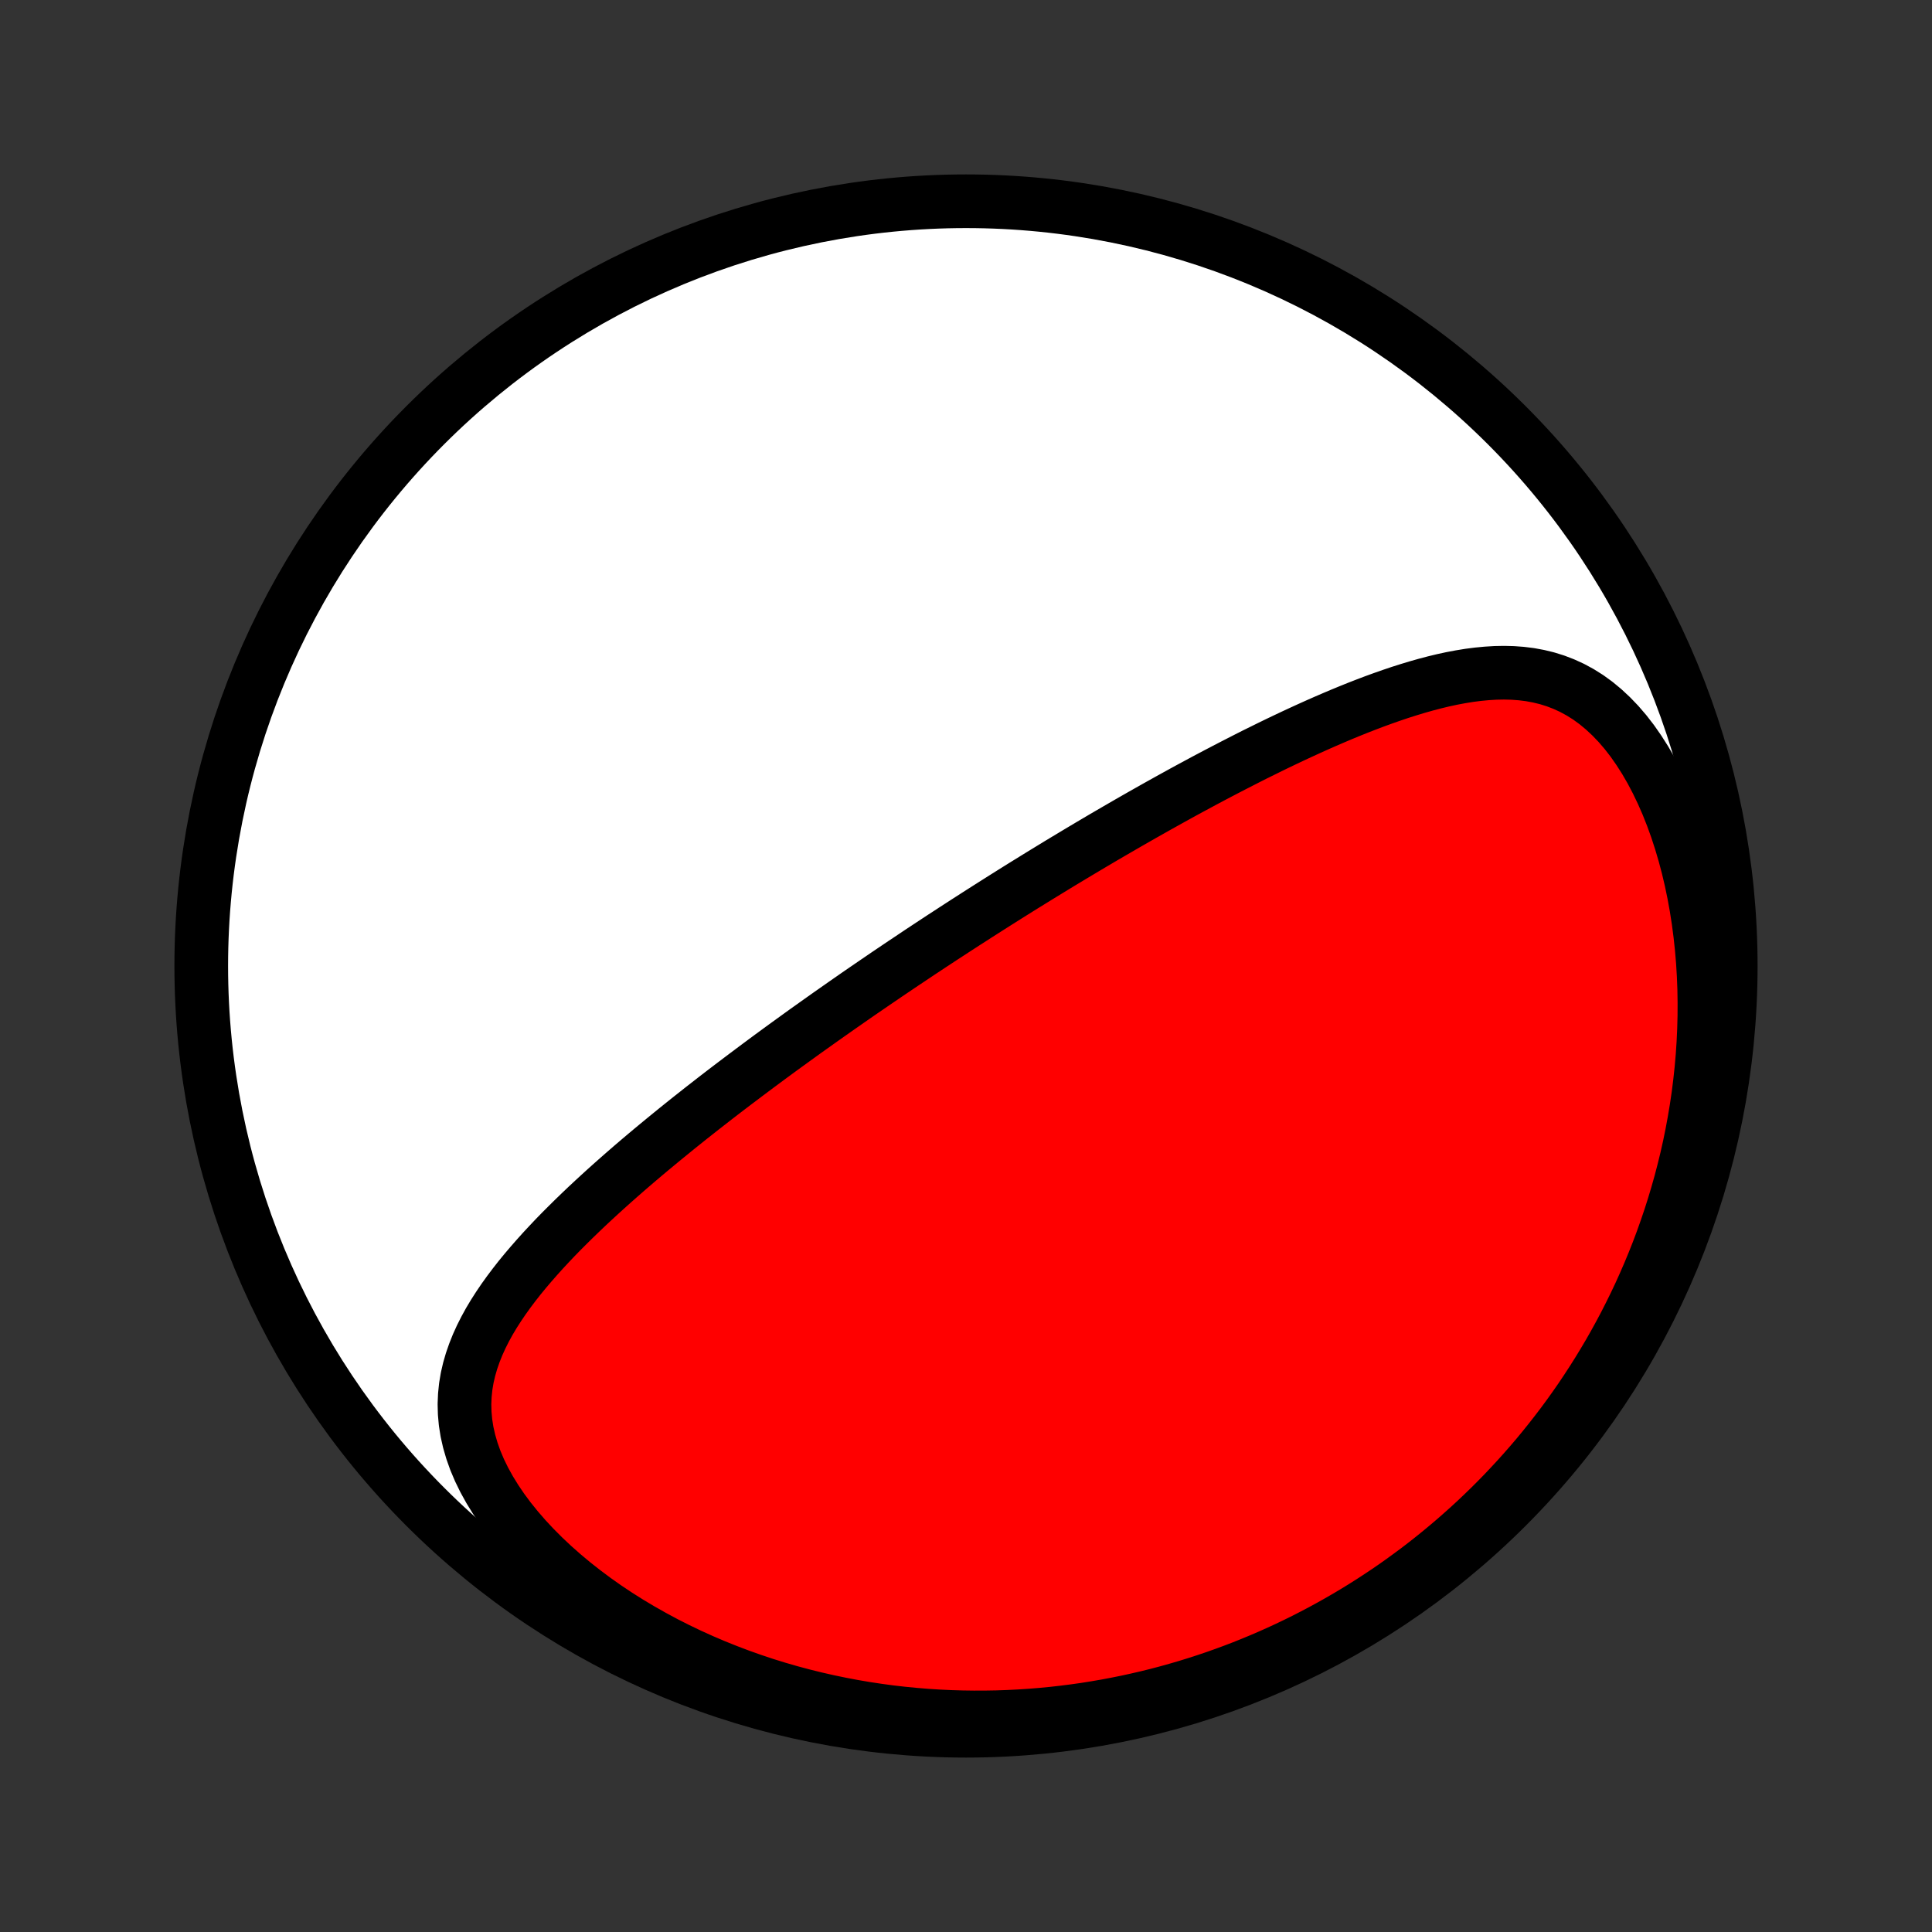 <?xml version="1.0" encoding="utf-8" standalone="no"?>
<!DOCTYPE svg PUBLIC "-//W3C//DTD SVG 1.1//EN"
  "http://www.w3.org/Graphics/SVG/1.1/DTD/svg11.dtd">
<!-- Created with matplotlib (http://matplotlib.org/) -->
<svg height="72pt" version="1.1" viewBox="0 0 72 72" width="72pt" xmlns="http://www.w3.org/2000/svg" xmlns:xlink="http://www.w3.org/1999/xlink">
 <rect x="0" y="0" width="72" height="72" fill="#333333" stroke="none"/>
 <defs>
  <style type="text/css">
*{stroke-linecap:butt;stroke-linejoin:round;}
  </style>
 </defs>
 <g id="figure_1">
  <g id="patch_1">
   <path d="
M0 72
L72 72
L72 0
L0 0
z
" style="fill:none;"/>
  </g>
  <g id="axes_1">
   <g id="PatchCollection_1">
    <defs>
     <path d="
M36 -7.5
C43.558 -7.5 50.808 -10.503 56.153 -15.848
C61.497 -21.192 64.5 -28.442 64.5 -36
C64.5 -43.558 61.497 -50.808 56.153 -56.153
C50.808 -61.497 43.558 -64.5 36 -64.5
C28.442 -64.5 21.192 -61.497 15.848 -56.153
C10.503 -50.808 7.5 -43.558 7.5 -36
C7.5 -28.442 10.503 -21.192 15.848 -15.848
C21.192 -10.503 28.442 -7.5 36 -7.5
z
" id="C0_0_a811fe30f3"/>
     <path d="
M35.149 -37.084
L35.362 -37.222
L35.575 -37.361
L35.788 -37.499
L36.001 -37.637
L36.215 -37.774
L36.429 -37.912
L36.644 -38.049
L36.859 -38.186
L37.075 -38.323
L37.292 -38.46
L37.509 -38.597
L37.727 -38.734
L37.946 -38.871
L38.166 -39.008
L38.387 -39.144
L38.608 -39.281
L38.831 -39.418
L39.055 -39.555
L39.279 -39.692
L39.505 -39.83
L39.733 -39.967
L39.961 -40.104
L40.191 -40.242
L40.422 -40.38
L40.654 -40.518
L40.888 -40.656
L41.123 -40.795
L41.36 -40.933
L41.599 -41.072
L41.839 -41.211
L42.081 -41.351
L42.324 -41.49
L42.569 -41.63
L42.817 -41.77
L43.066 -41.911
L43.317 -42.051
L43.57 -42.192
L43.825 -42.333
L44.081 -42.474
L44.34 -42.615
L44.602 -42.756
L44.865 -42.898
L45.13 -43.039
L45.398 -43.18
L45.668 -43.321
L45.94 -43.462
L46.215 -43.603
L46.491 -43.744
L46.77 -43.885
L47.052 -44.024
L47.335 -44.164
L47.621 -44.303
L47.91 -44.441
L48.2 -44.578
L48.493 -44.714
L48.788 -44.849
L49.086 -44.983
L49.385 -45.115
L49.687 -45.245
L49.991 -45.374
L50.297 -45.5
L50.605 -45.624
L50.916 -45.745
L51.227 -45.863
L51.541 -45.977
L51.857 -46.088
L52.174 -46.195
L52.492 -46.296
L52.812 -46.393
L53.133 -46.484
L53.456 -46.569
L53.779 -46.647
L54.103 -46.717
L54.427 -46.778
L54.752 -46.831
L55.078 -46.873
L55.403 -46.904
L55.728 -46.924
L56.052 -46.93
L56.376 -46.922
L56.698 -46.898
L57.019 -46.858
L57.338 -46.799
L57.655 -46.722
L57.969 -46.624
L58.279 -46.505
L58.587 -46.364
L58.889 -46.2
L59.187 -46.013
L59.479 -45.801
L59.764 -45.565
L60.043 -45.305
L60.315 -45.022
L60.578 -44.716
L60.832 -44.388
L61.076 -44.038
L61.311 -43.669
L61.535 -43.282
L61.748 -42.877
L61.95 -42.456
L62.14 -42.022
L62.318 -41.574
L62.484 -41.115
L62.637 -40.646
L62.778 -40.168
L62.907 -39.683
L63.023 -39.191
L63.126 -38.695
L63.217 -38.194
L63.296 -37.689
L63.362 -37.183
L63.417 -36.675
L63.46 -36.166
L63.491 -35.657
L63.511 -35.149
L63.519 -34.643
L63.517 -34.138
L63.504 -33.636
L63.481 -33.136
L63.448 -32.64
L63.405 -32.148
L63.352 -31.659
L63.291 -31.175
L63.22 -30.695
L63.141 -30.221
L63.054 -29.751
L62.959 -29.287
L62.856 -28.828
L62.745 -28.374
L62.628 -27.926
L62.503 -27.484
L62.372 -27.048
L62.235 -26.618
L62.091 -26.194
L61.942 -25.775
L61.787 -25.363
L61.626 -24.957
L61.46 -24.556
L61.289 -24.162
L61.114 -23.774
L60.933 -23.391
L60.748 -23.015
L60.559 -22.644
L60.365 -22.279
L60.168 -21.921
L59.967 -21.567
L59.761 -21.22
L59.553 -20.878
L59.34 -20.541
L59.124 -20.21
L58.906 -19.884
L58.683 -19.564
L58.458 -19.249
L58.23 -18.939
L57.998 -18.635
L57.764 -18.335
L57.527 -18.04
L57.288 -17.75
L57.045 -17.465
L56.8 -17.185
L56.553 -16.91
L56.302 -16.639
L56.05 -16.372
L55.794 -16.11
L55.537 -15.853
L55.276 -15.6
L55.014 -15.351
L54.749 -15.107
L54.481 -14.867
L54.212 -14.631
L53.939 -14.399
L53.665 -14.171
L53.388 -13.947
L53.108 -13.727
L52.827 -13.511
L52.542 -13.3
L52.256 -13.092
L51.967 -12.887
L51.675 -12.687
L51.381 -12.491
L51.084 -12.298
L50.785 -12.109
L50.483 -11.924
L50.179 -11.743
L49.872 -11.566
L49.562 -11.392
L49.25 -11.222
L48.934 -11.056
L48.617 -10.893
L48.296 -10.735
L47.972 -10.58
L47.645 -10.429
L47.316 -10.282
L46.983 -10.139
L46.648 -10
L46.309 -9.864
L45.967 -9.733
L45.622 -9.606
L45.274 -9.483
L44.922 -9.364
L44.568 -9.25
L44.209 -9.139
L43.848 -9.034
L43.483 -8.932
L43.114 -8.835
L42.742 -8.743
L42.366 -8.656
L41.987 -8.573
L41.604 -8.496
L41.218 -8.423
L40.828 -8.356
L40.434 -8.293
L40.036 -8.237
L39.634 -8.186
L39.229 -8.14
L38.82 -8.101
L38.407 -8.067
L37.991 -8.04
L37.571 -8.019
L37.147 -8.004
L36.719 -7.997
L36.288 -7.996
L35.853 -8.002
L35.415 -8.015
L34.974 -8.036
L34.529 -8.064
L34.081 -8.101
L33.629 -8.145
L33.175 -8.197
L32.718 -8.259
L32.259 -8.328
L31.797 -8.407
L31.333 -8.495
L30.866 -8.592
L30.399 -8.698
L29.93 -8.814
L29.459 -8.94
L28.988 -9.076
L28.517 -9.222
L28.046 -9.379
L27.575 -9.546
L27.105 -9.724
L26.636 -9.912
L26.17 -10.111
L25.706 -10.321
L25.245 -10.542
L24.788 -10.773
L24.336 -11.016
L23.889 -11.269
L23.448 -11.532
L23.014 -11.806
L22.588 -12.09
L22.171 -12.384
L21.764 -12.688
L21.367 -13
L20.983 -13.321
L20.611 -13.65
L20.254 -13.986
L19.912 -14.329
L19.586 -14.678
L19.279 -15.032
L18.99 -15.39
L18.722 -15.751
L18.475 -16.115
L18.25 -16.48
L18.048 -16.845
L17.87 -17.209
L17.716 -17.572
L17.588 -17.932
L17.484 -18.289
L17.404 -18.642
L17.349 -18.991
L17.318 -19.334
L17.309 -19.673
L17.323 -20.005
L17.357 -20.333
L17.411 -20.654
L17.484 -20.97
L17.574 -21.28
L17.68 -21.585
L17.8 -21.885
L17.934 -22.18
L18.08 -22.47
L18.237 -22.756
L18.405 -23.037
L18.582 -23.313
L18.767 -23.586
L18.96 -23.855
L19.159 -24.119
L19.364 -24.381
L19.575 -24.638
L19.791 -24.892
L20.011 -25.143
L20.234 -25.391
L20.461 -25.635
L20.69 -25.877
L20.922 -26.115
L21.157 -26.35
L21.392 -26.582
L21.63 -26.812
L21.868 -27.039
L22.108 -27.263
L22.348 -27.484
L22.589 -27.703
L22.83 -27.919
L23.072 -28.133
L23.313 -28.344
L23.554 -28.553
L23.795 -28.759
L24.036 -28.963
L24.276 -29.164
L24.516 -29.363
L24.755 -29.56
L24.994 -29.755
L25.231 -29.948
L25.468 -30.138
L25.704 -30.327
L25.94 -30.513
L26.174 -30.698
L26.408 -30.88
L26.64 -31.061
L26.872 -31.24
L27.103 -31.417
L27.333 -31.592
L27.562 -31.765
L27.79 -31.937
L28.017 -32.107
L28.243 -32.276
L28.468 -32.443
L28.692 -32.609
L28.916 -32.773
L29.138 -32.936
L29.36 -33.097
L29.581 -33.257
L29.801 -33.416
L30.02 -33.574
L30.239 -33.73
L30.457 -33.885
L30.674 -34.039
L30.89 -34.192
L31.107 -34.344
L31.322 -34.495
L31.537 -34.645
L31.751 -34.794
L31.965 -34.943
L32.179 -35.09
L32.392 -35.236
L32.605 -35.382
L32.818 -35.527
L33.03 -35.672
L33.242 -35.815
L33.454 -35.958
L33.666 -36.101
L33.878 -36.242
L34.09 -36.384
L34.301 -36.525
L34.513 -36.665
L34.725 -36.805
z
" id="C0_1_e94cbd8d74"/>
    </defs>
    <g clip-path="url(#p1bffca34e9)">
     <use style="fill:#ffffff;stroke:#000000;stroke-width:2.0;" x="0.0" xlink:href="#C0_0_a811fe30f3" y="72.0"/>
    </g>
    <g clip-path="url(#p1bffca34e9)">
     <use style="fill:#ff0000;stroke:#000000;stroke-width:2.0;" x="0.0" xlink:href="#C0_1_e94cbd8d74" y="72.0"/>
    </g>
   </g>
  </g>
 </g>
 <defs>
  <clipPath id="p1bffca34e9">
   <rect height="72.0" width="72.0" x="0.0" y="0.0"/>
  </clipPath>
 </defs>
</svg>
